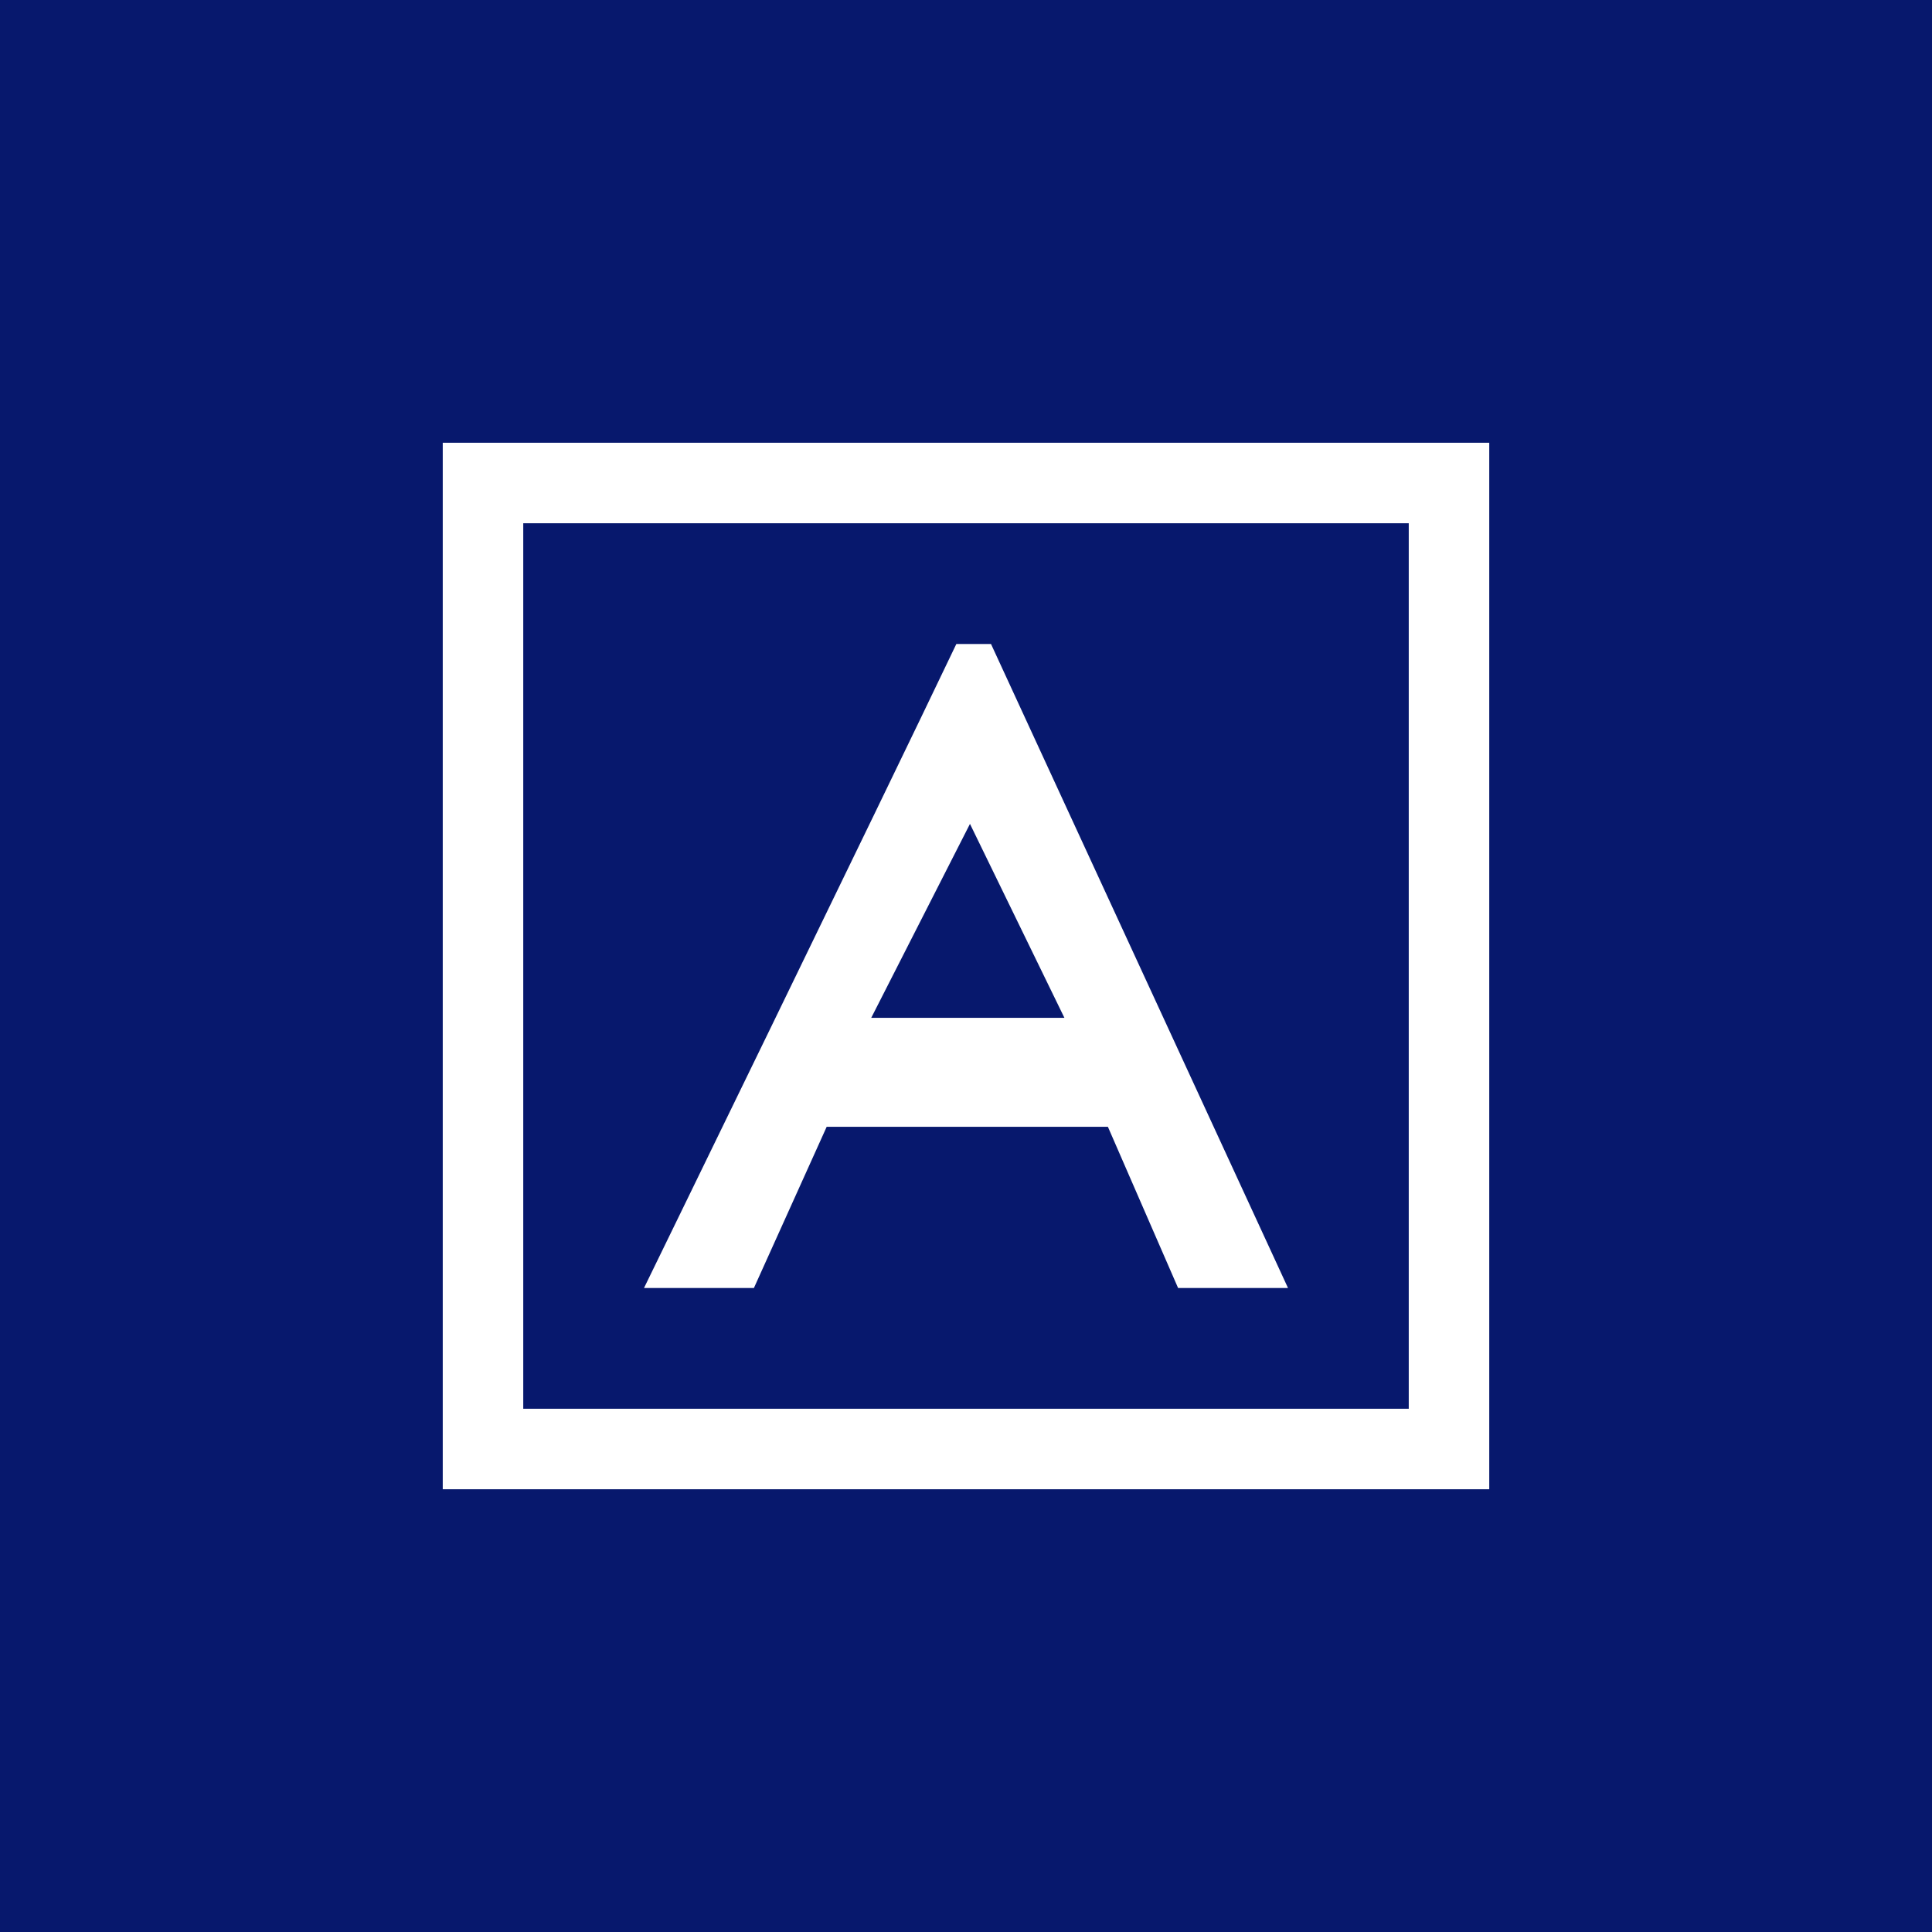 <svg xmlns="http://www.w3.org/2000/svg" viewBox="0 0 18 18">  <path fill="#07186D" d="M0 0h18v18H0V0Z"/>  <path fill="#fff" fill-rule="evenodd" d="M4.125 4.125h9.75v9.75h-9.75v-9.75Zm.75.75v8.25h8.25v-8.25h-8.25Z" clip-rule="evenodd"/>  <path fill="#fff" d="M6 12h1.024l.678-1.502h2.62L10.976 12H12L9.233 6H8.91C8.175 7.54 6 12 6 12Zm3.917-2.517h-1.8l.92-1.807.88 1.807Z"/></svg>